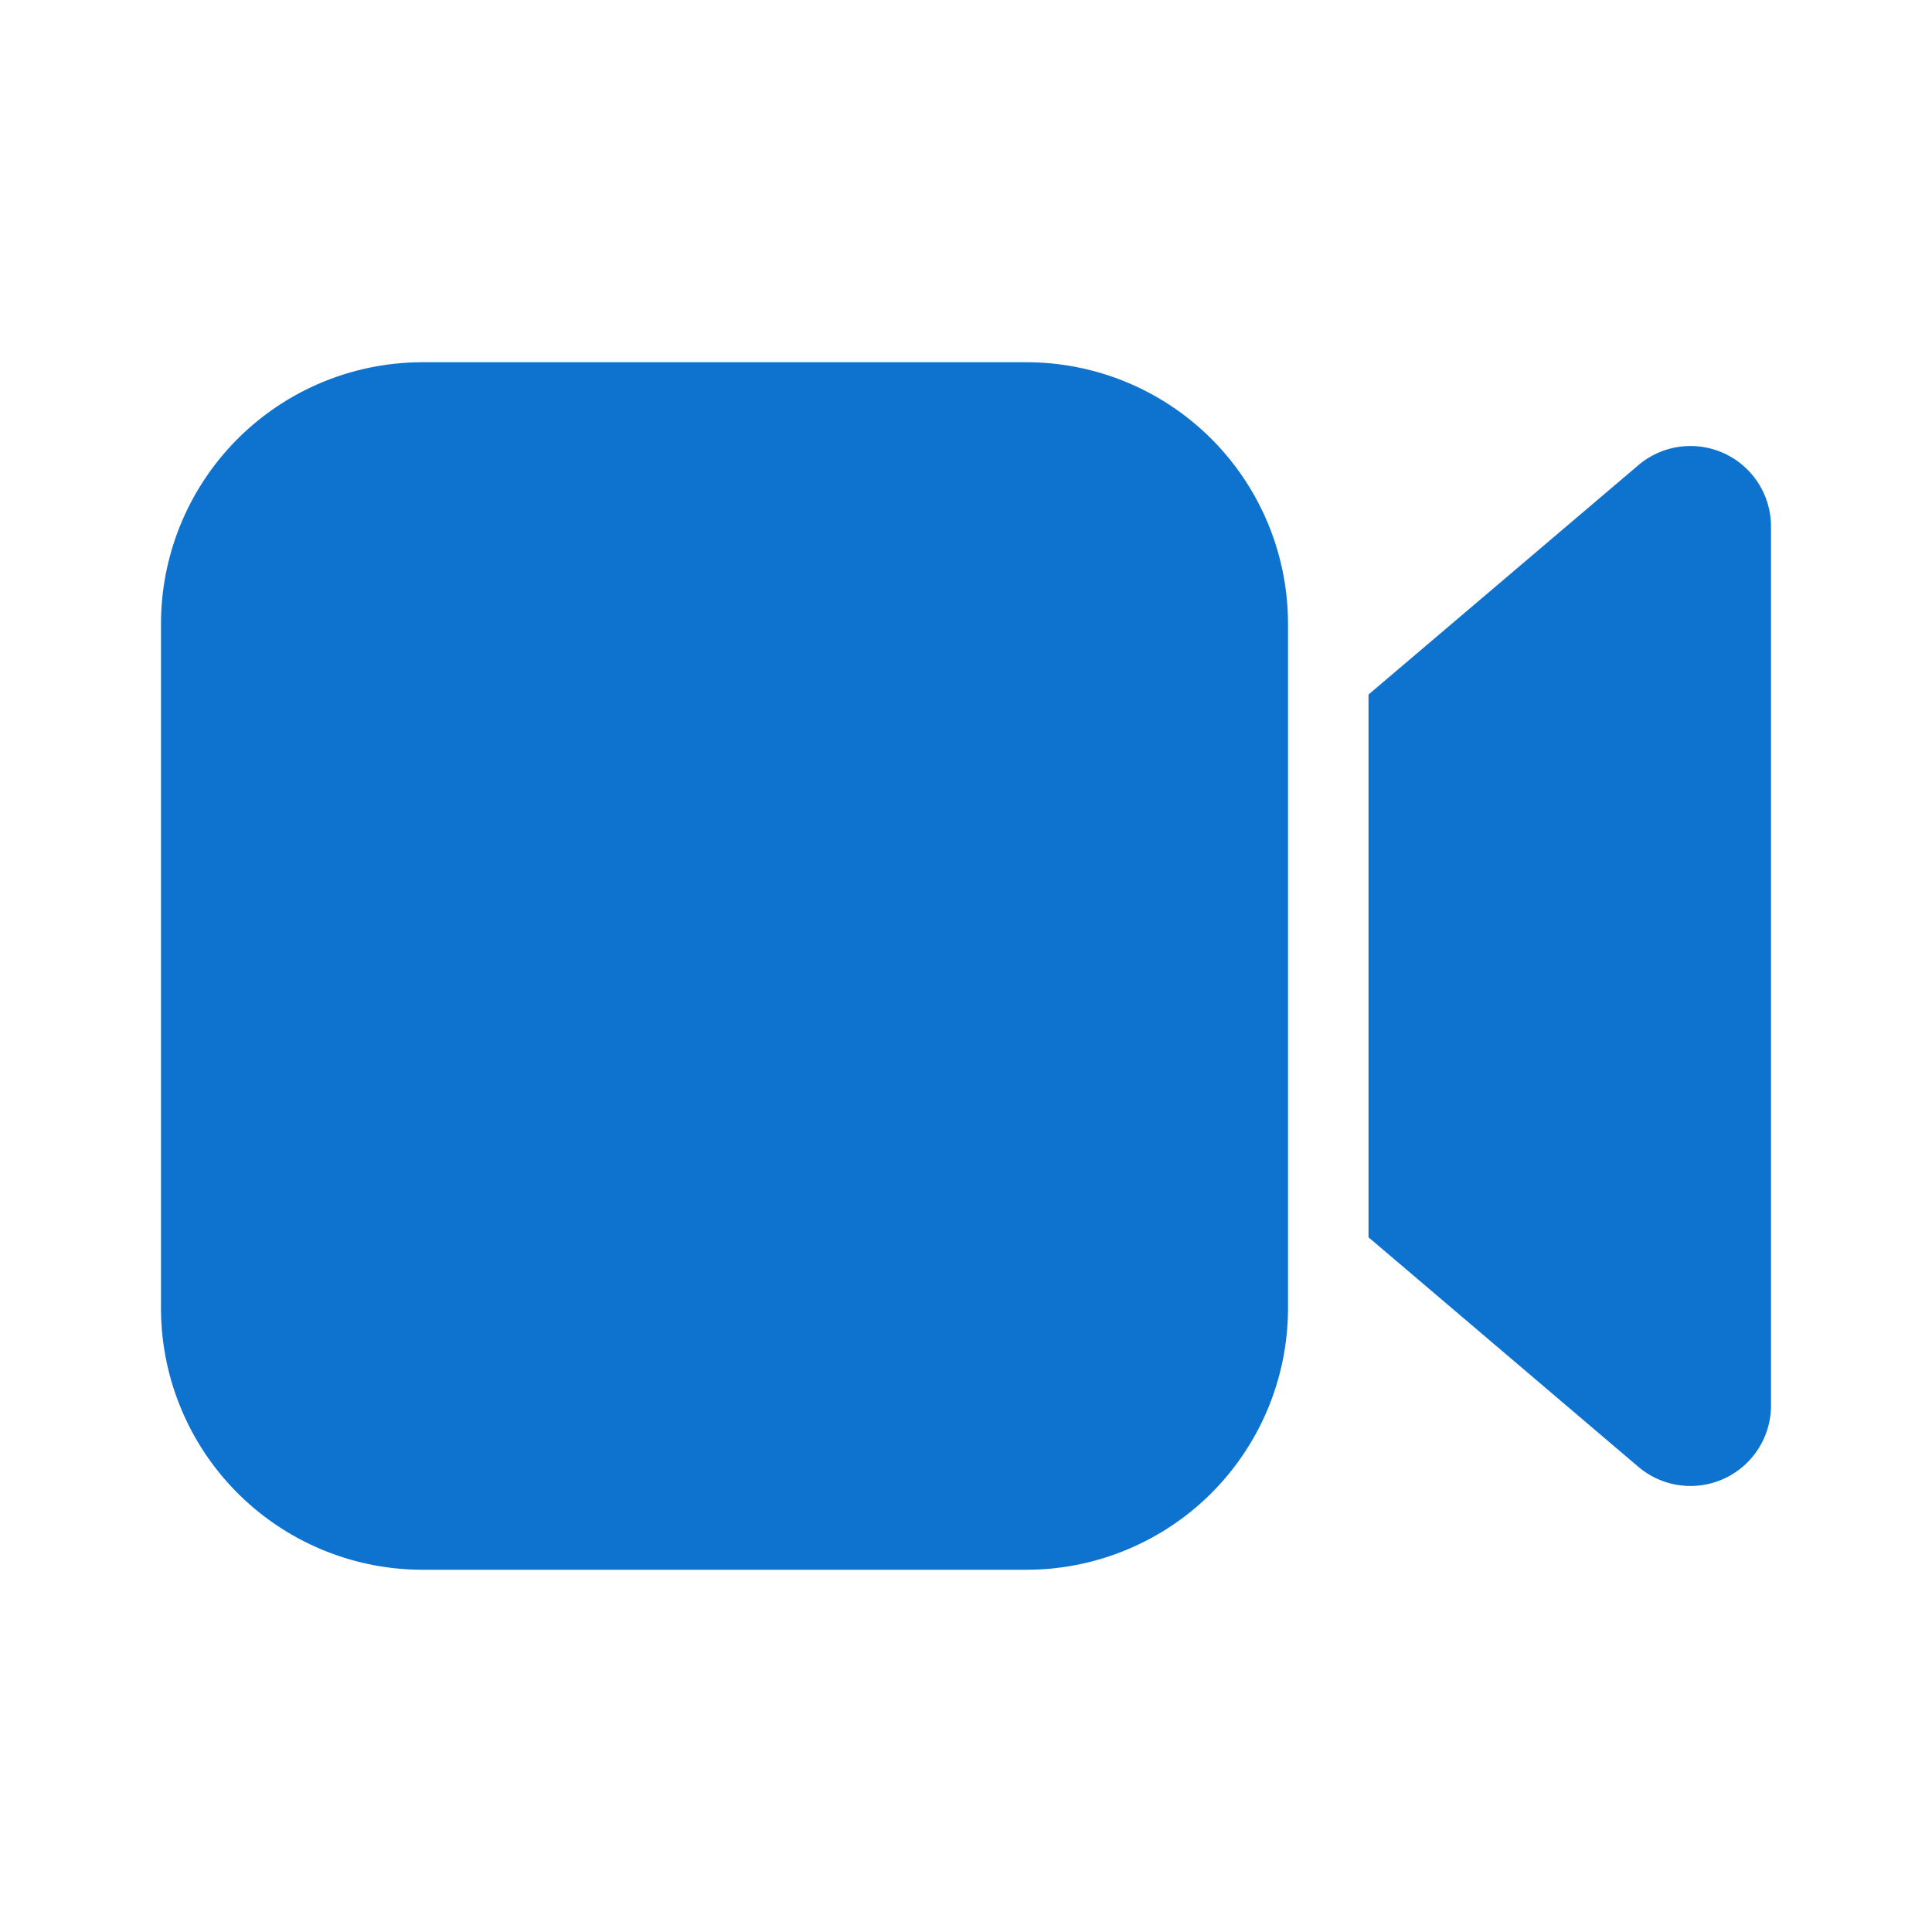 <svg width="20" height="20" xmlns="http://www.w3.org/2000/svg" viewBox="0 0 24 24" fill="#0E72CF" gradientcolor1="#0E72CF" gradientcolor2="#0E72CF"><path d="M16 16.25a3.25 3.25 0 0 1-3.25 3.25h-7.5A3.25 3.25 0 0 1 2 16.25v-8.5A3.25 3.25 0 0 1 5.25 4.5h7.5A3.25 3.25 0 0 1 16 7.75v8.5Zm5.762-10.357a1 1 0 0 1 .238.648v10.918a1 1 0 0 1-1.648.762L17 15.37V8.628l3.352-2.849a1 1 0 0 1 1.41.114Z" fill="url(#VideoFilledInvertedGradient_svg__a)"></path><defs><linearGradient id="VideoFilledInvertedGradient_svg__a" x1="2" y1="2" x2="23.5" y2="22" gradientUnits="userSpaceOnUse"><stop stop-color="#0E72CF"></stop><stop offset="1" stop-color="#0E72CF"></stop></linearGradient></defs></svg>